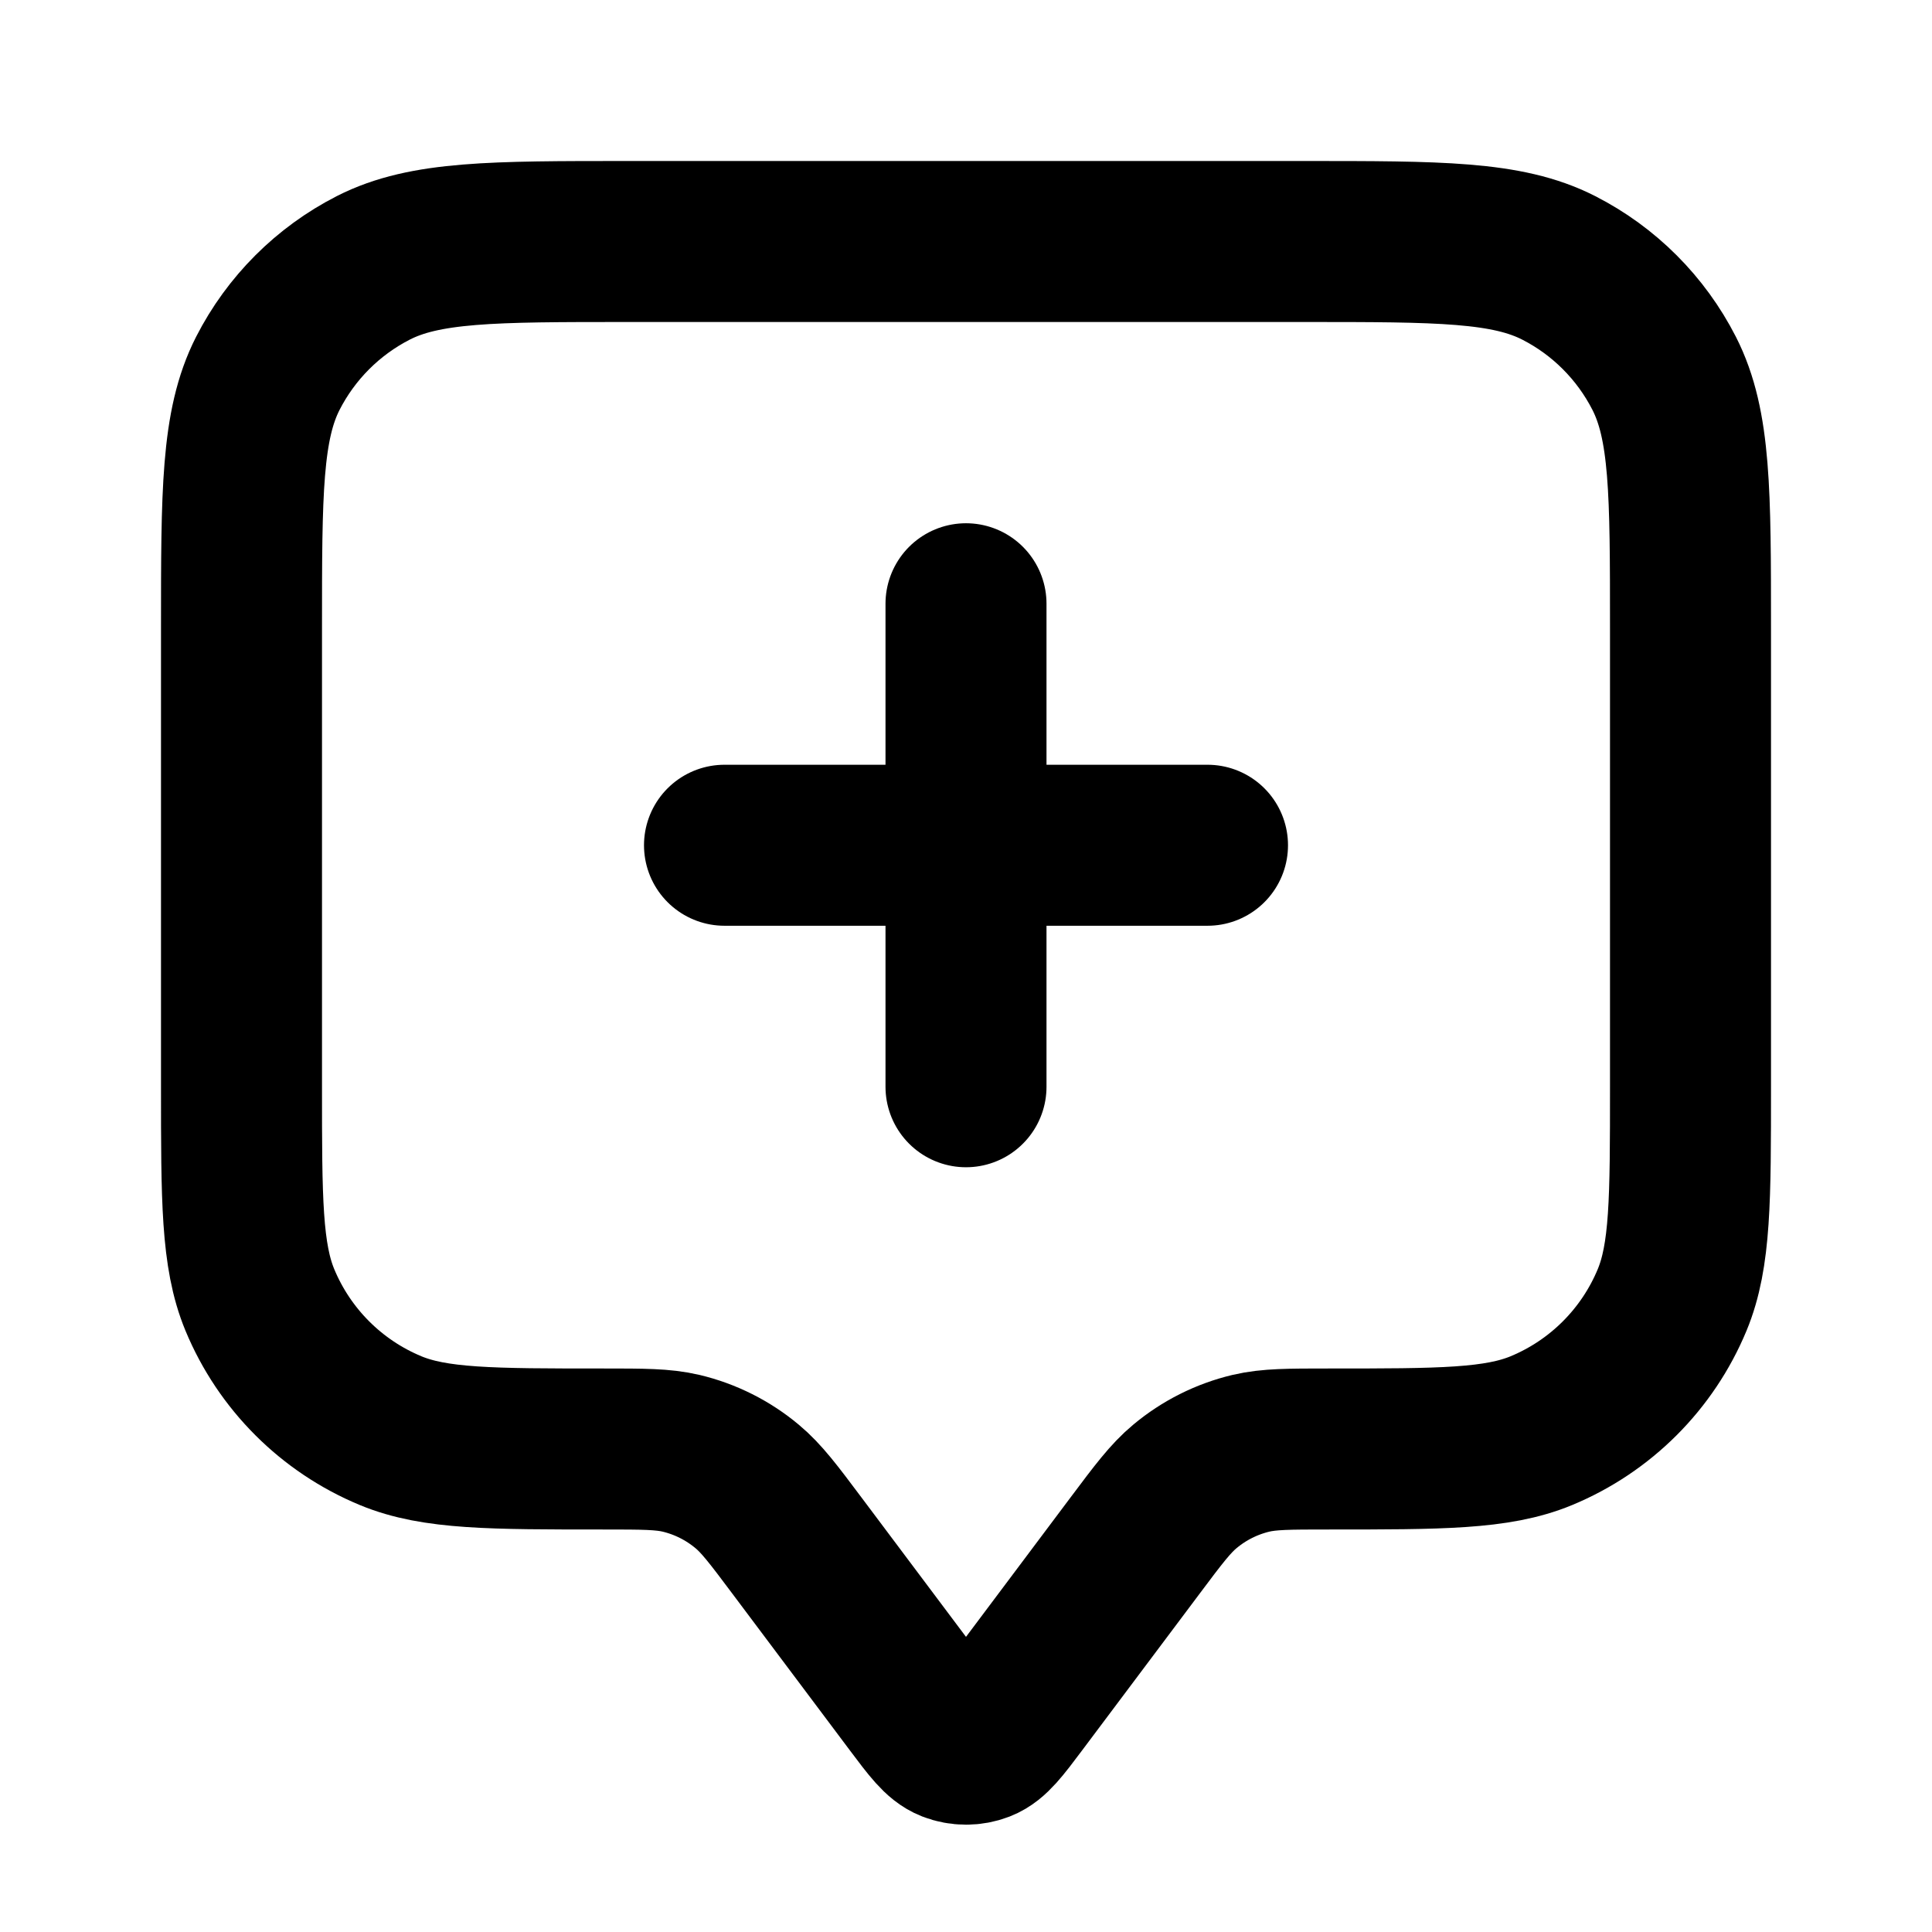 <svg width="24" height="24" viewBox="0 0 24 24" fill="none" xmlns="http://www.w3.org/2000/svg" stroke="currentColor"><path d="M12 13.5V7.5M9 10.5H15M9.9 19.2L11.36 21.147C11.577 21.436 11.686 21.581 11.819 21.633C11.935 21.678 12.065 21.678 12.181 21.633C12.314 21.581 12.423 21.436 12.64 21.147L14.1 19.2C14.393 18.809 14.54 18.614 14.719 18.465C14.957 18.266 15.238 18.125 15.54 18.053C15.767 18 16.011 18 16.5 18C17.898 18 18.597 18 19.148 17.772C19.883 17.467 20.467 16.883 20.772 16.148C21 15.597 21 14.898 21 13.5V7.8C21 6.12 21 5.28 20.673 4.638C20.385 4.074 19.927 3.615 19.362 3.327C18.72 3 17.88 3 16.2 3H7.8C6.12 3 5.28 3 4.638 3.327C4.074 3.615 3.615 4.074 3.327 4.638C3 5.28 3 6.12 3 7.8V13.5C3 14.898 3 15.597 3.228 16.148C3.533 16.883 4.117 17.467 4.852 17.772C5.403 18 6.102 18 7.5 18C7.989 18 8.233 18 8.46 18.053C8.762 18.125 9.043 18.266 9.281 18.465C9.46 18.614 9.607 18.809 9.9 19.2Z" stroke-width="2" stroke-linecap="round" stroke-linejoin="round"/></svg>